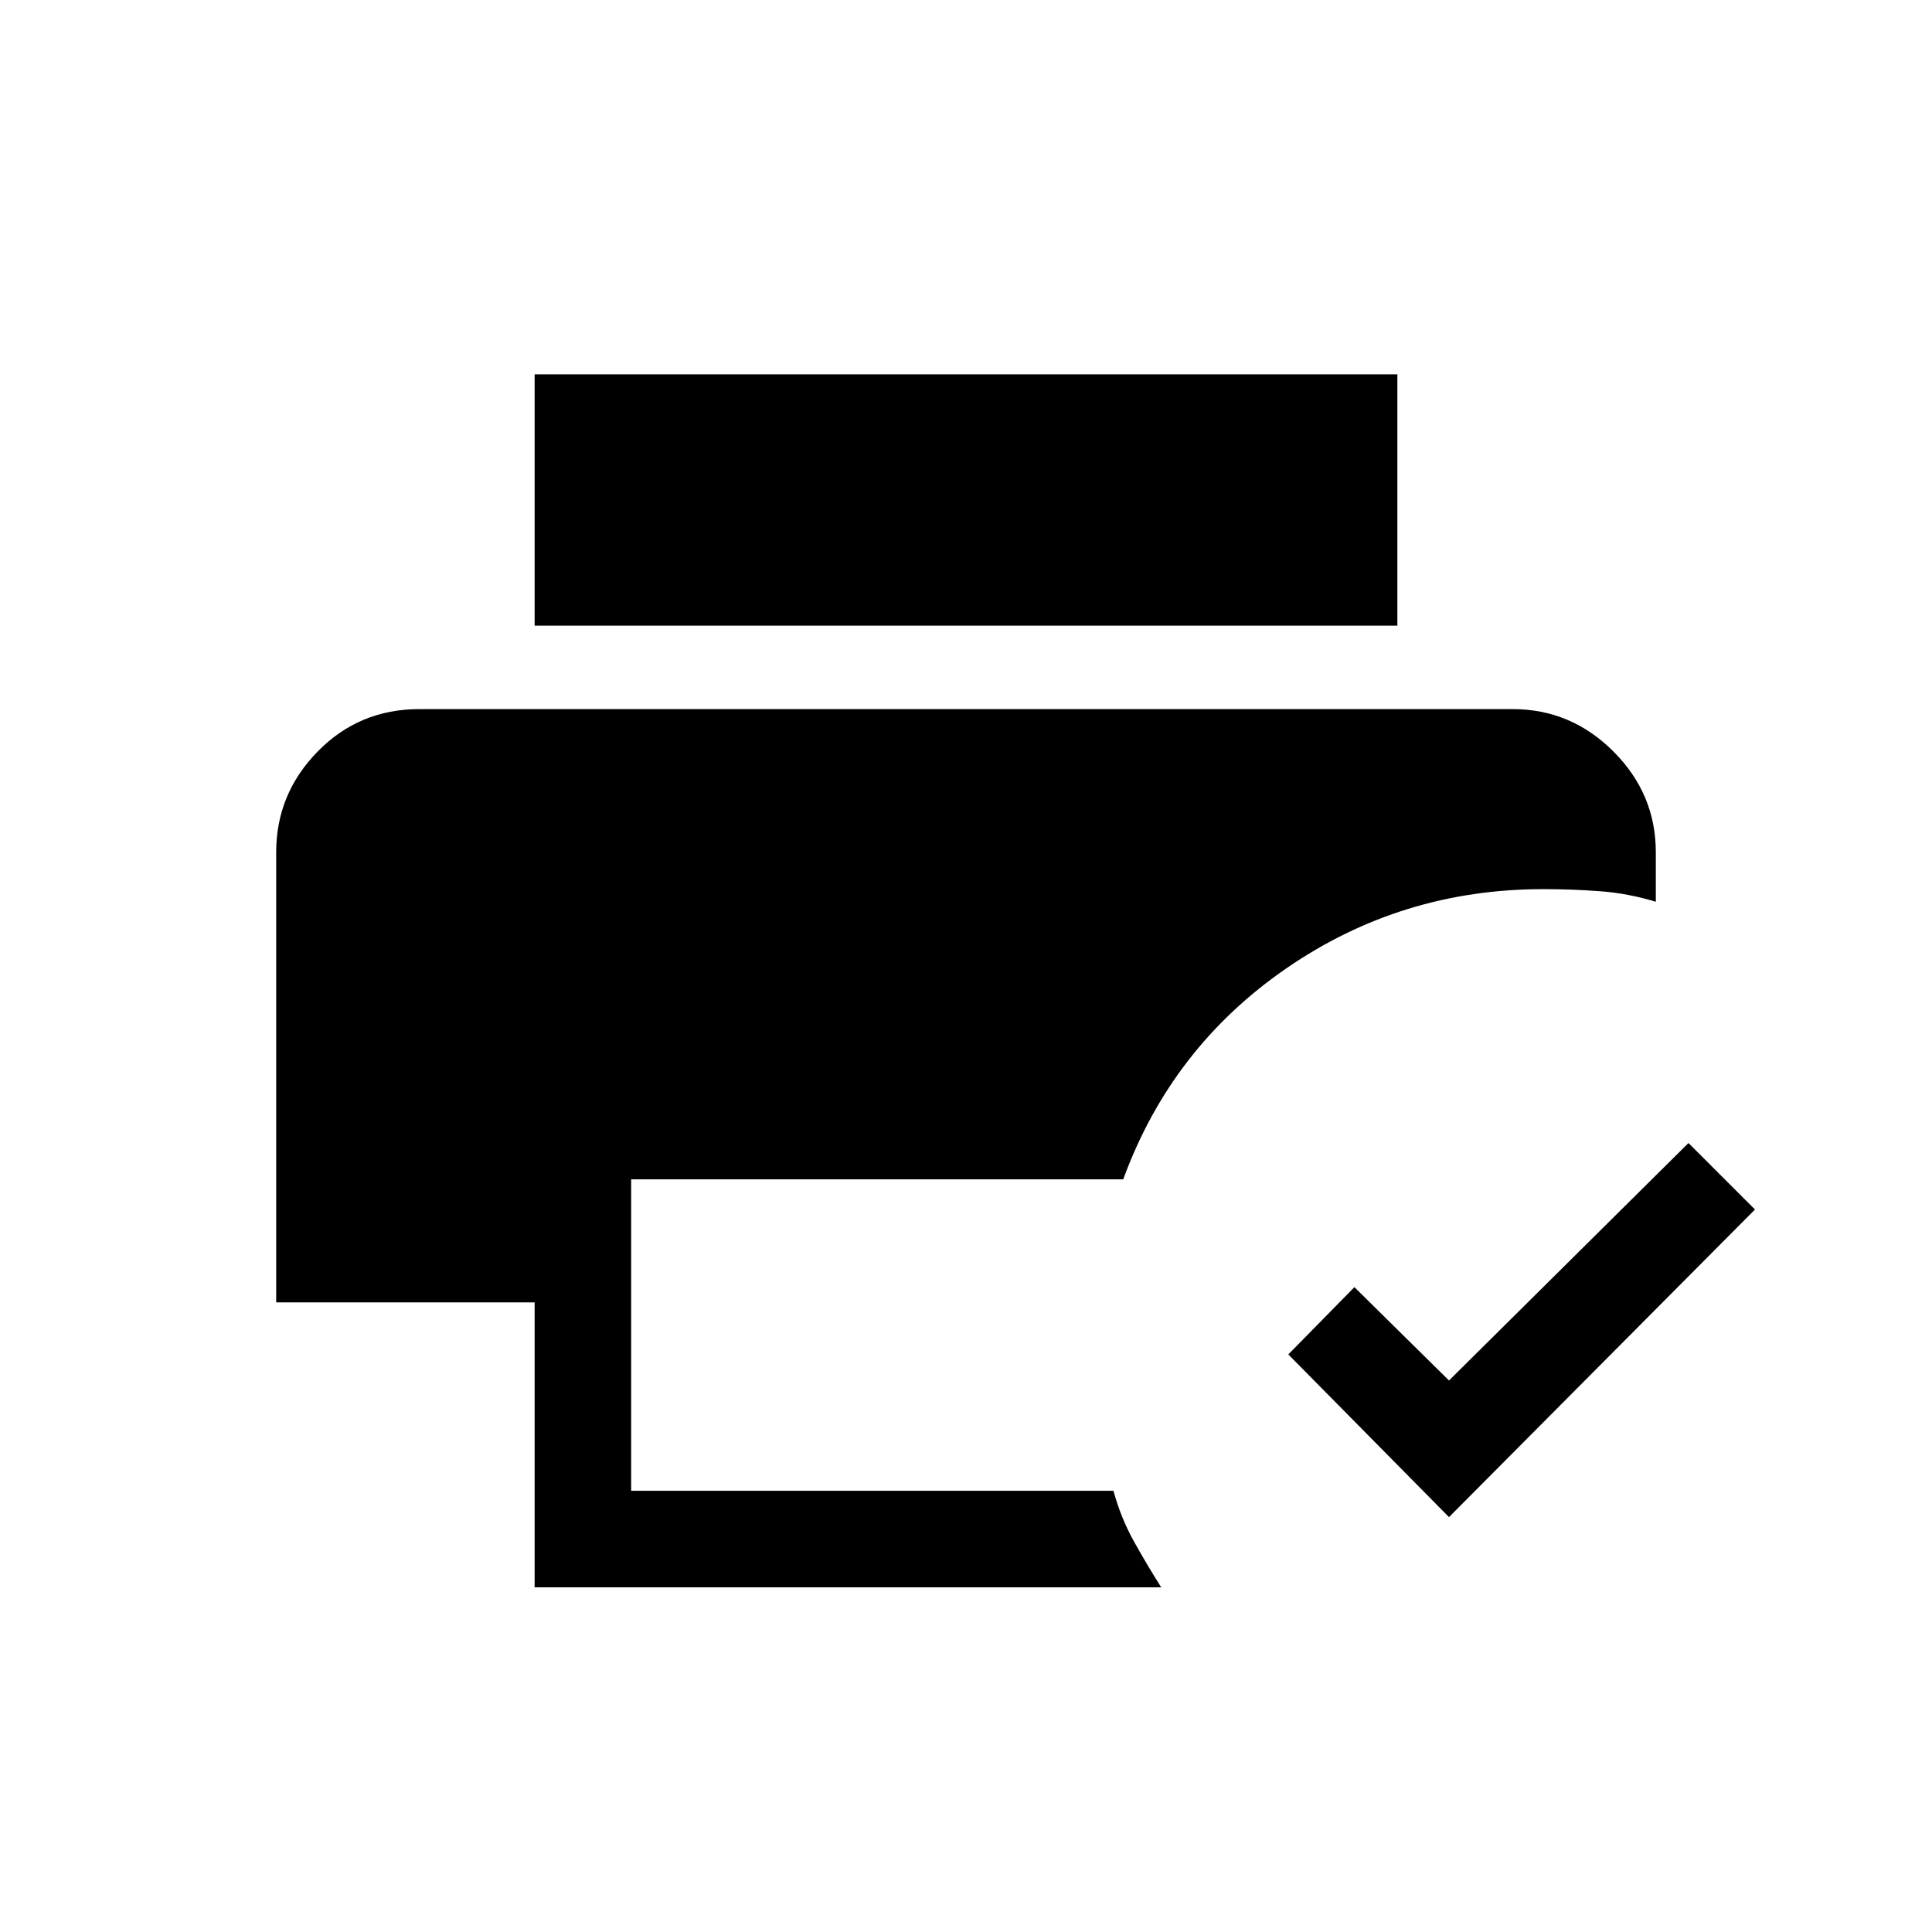 <svg xmlns="http://www.w3.org/2000/svg" height="20" viewBox="0 96 960 960" width="20"><path d="M265.655 884.729V743.152H137.233V519.499q0-29.028 20.624-50.09 20.625-21.062 50.528-21.062h543.23q29.028 0 50.09 21.062 21.062 21.062 21.062 50.09v24.577q-13.769-4.192-27.672-5.23-13.903-1.038-28.326-1.038-70.461 0-127.576 39.346-57.115 39.346-81.066 104.845H313.615v154.77H553.27q3.626 13.388 10.197 25.194 6.571 11.805 13.533 22.766H265.655Zm0-477.843V282.002h428.69v124.884h-428.69ZM720 849.845 640.155 769 673 735.578l47 46.385 119-118L872.037 697 720 849.845Z"/></svg>